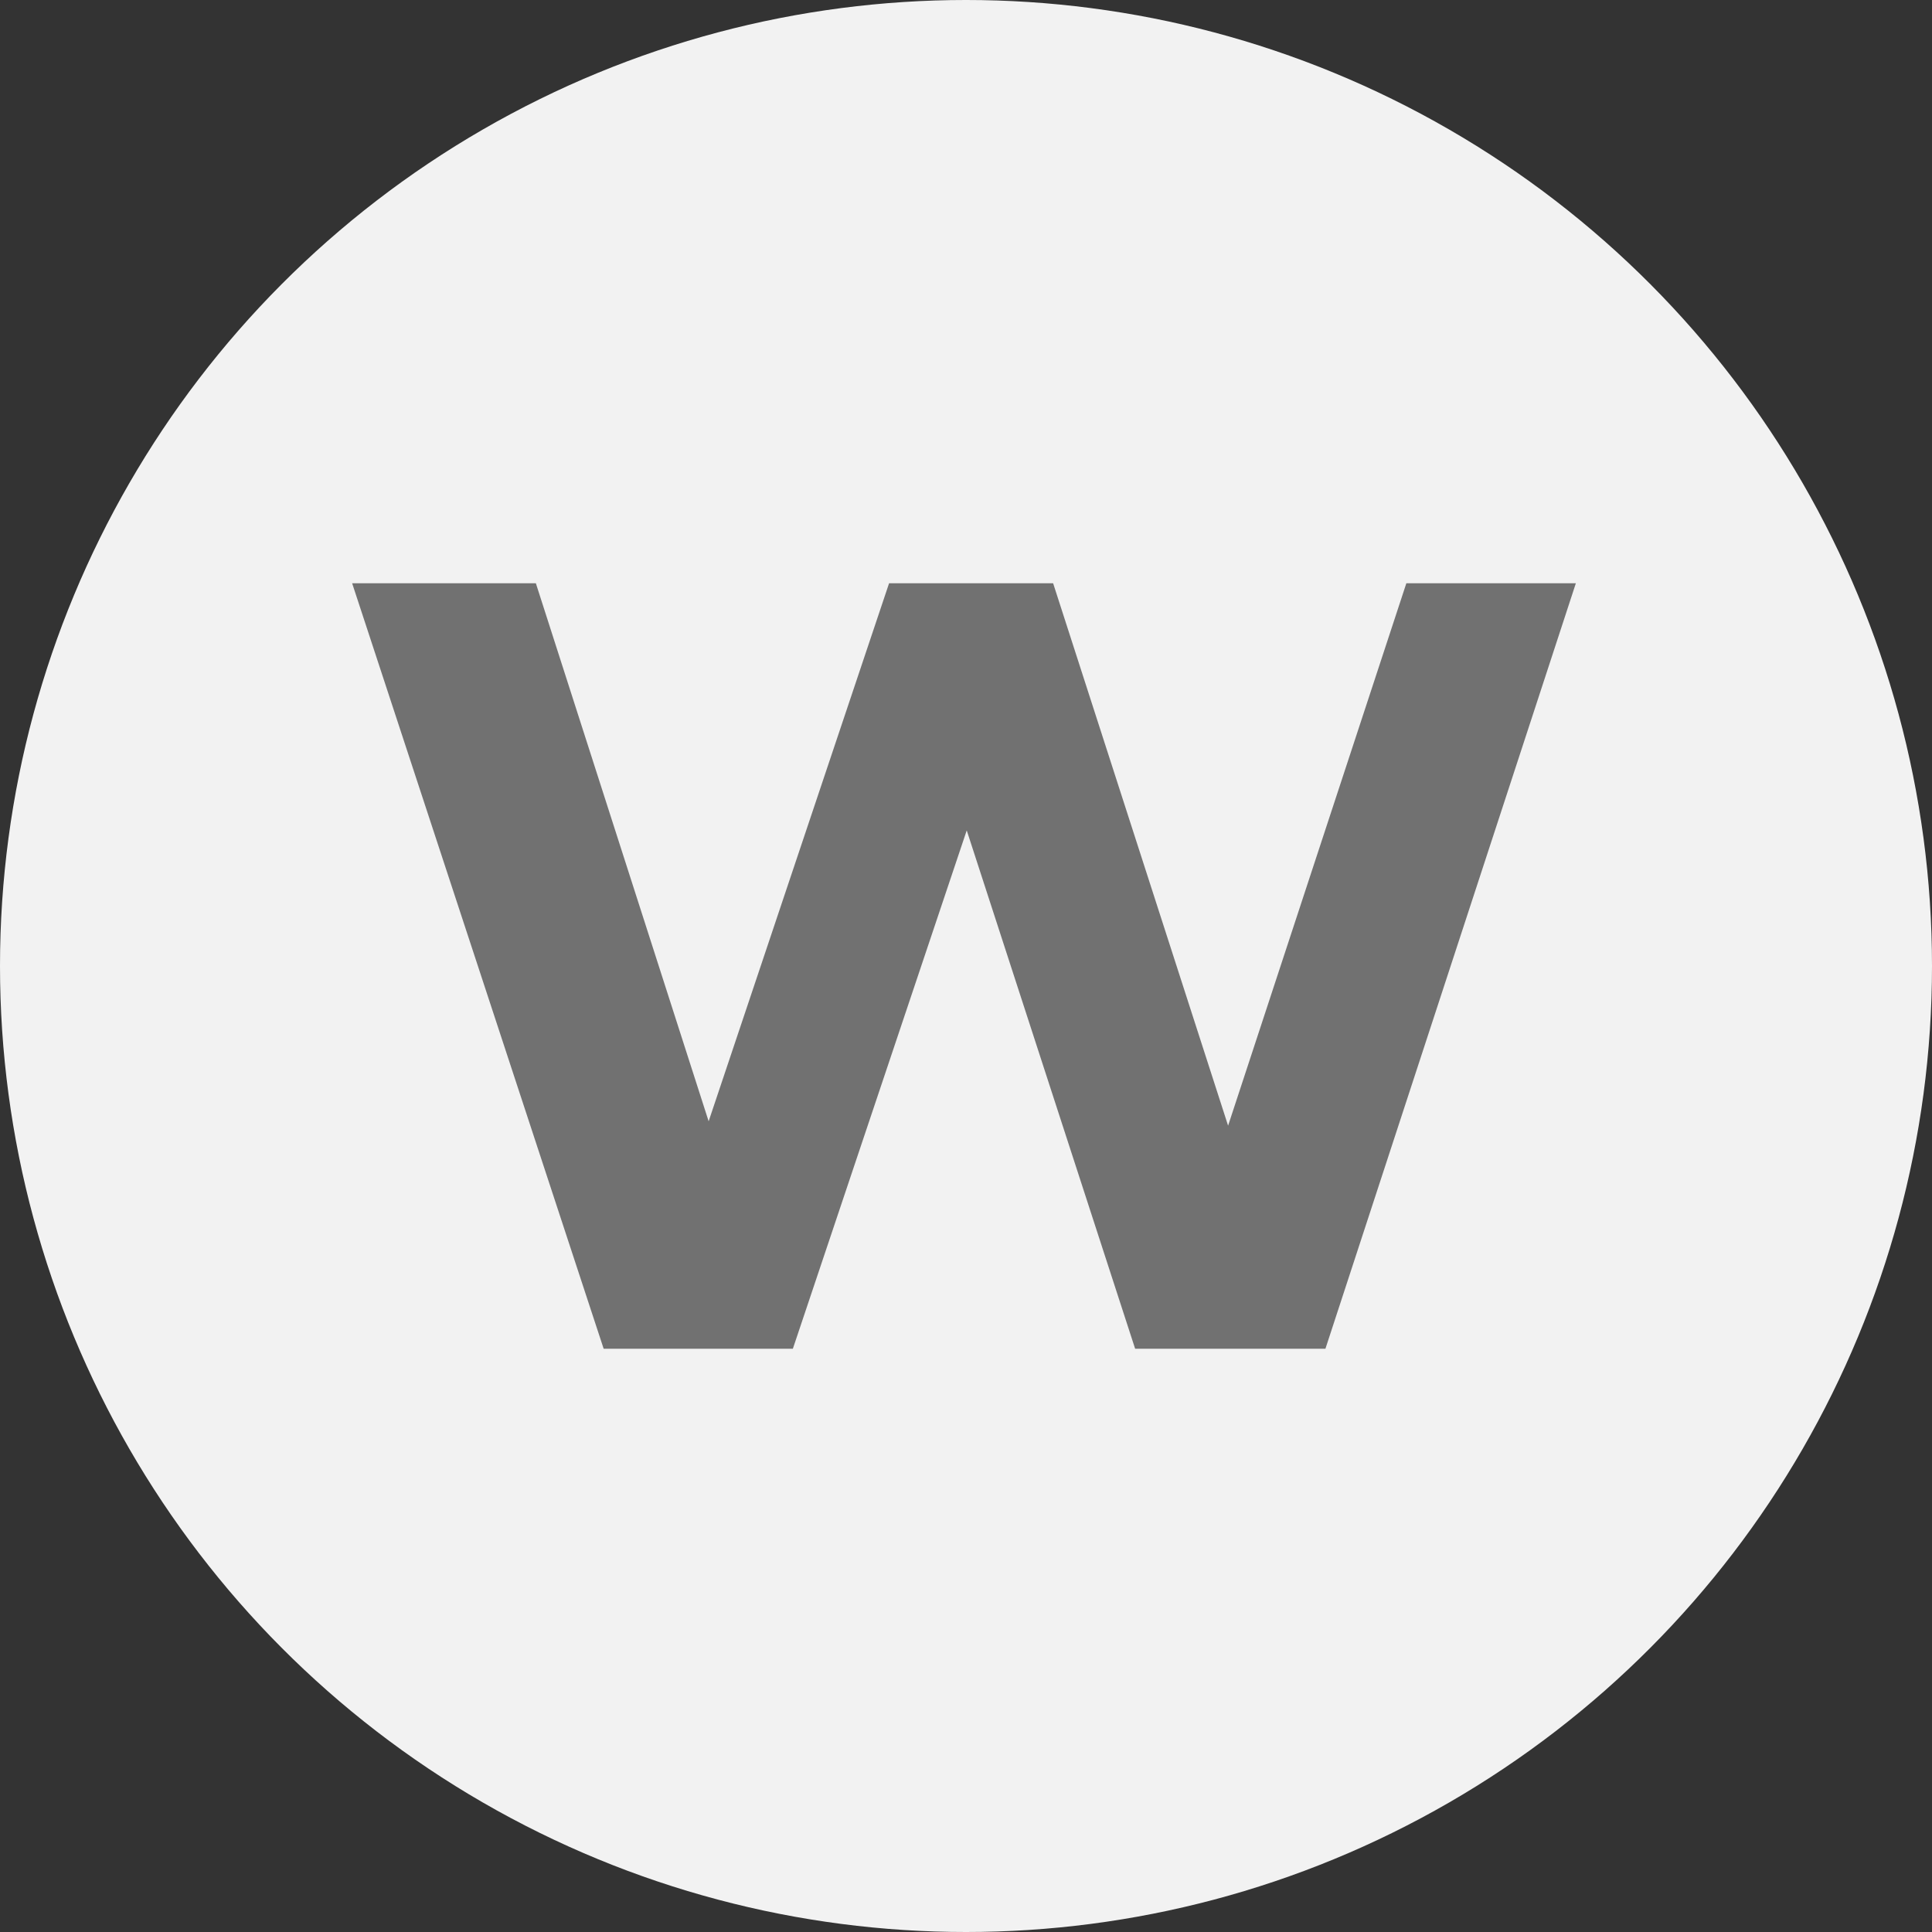 <svg
  width="100%"
  height="100%"
  viewBox="0 0 53 53"
  fill="none"
  xmlns="http://www.w3.org/2000/svg"
>
  <rect x="0" y="0" width="53" height="53" fill="#333333" stroke="none"/>
  <circle cx="26.5" cy="26.5" r="26.5" fill="#F2F2F2" />
  <path
    d="M43.23 16L36.36 37H31.14L26.52 22.78L21.75 37H16.56L9.66 16H14.7L19.44 30.76L24.39 16H28.89L33.69 30.88L38.58 16H43.23Z"
    fill="#717171"
  />
</svg>
